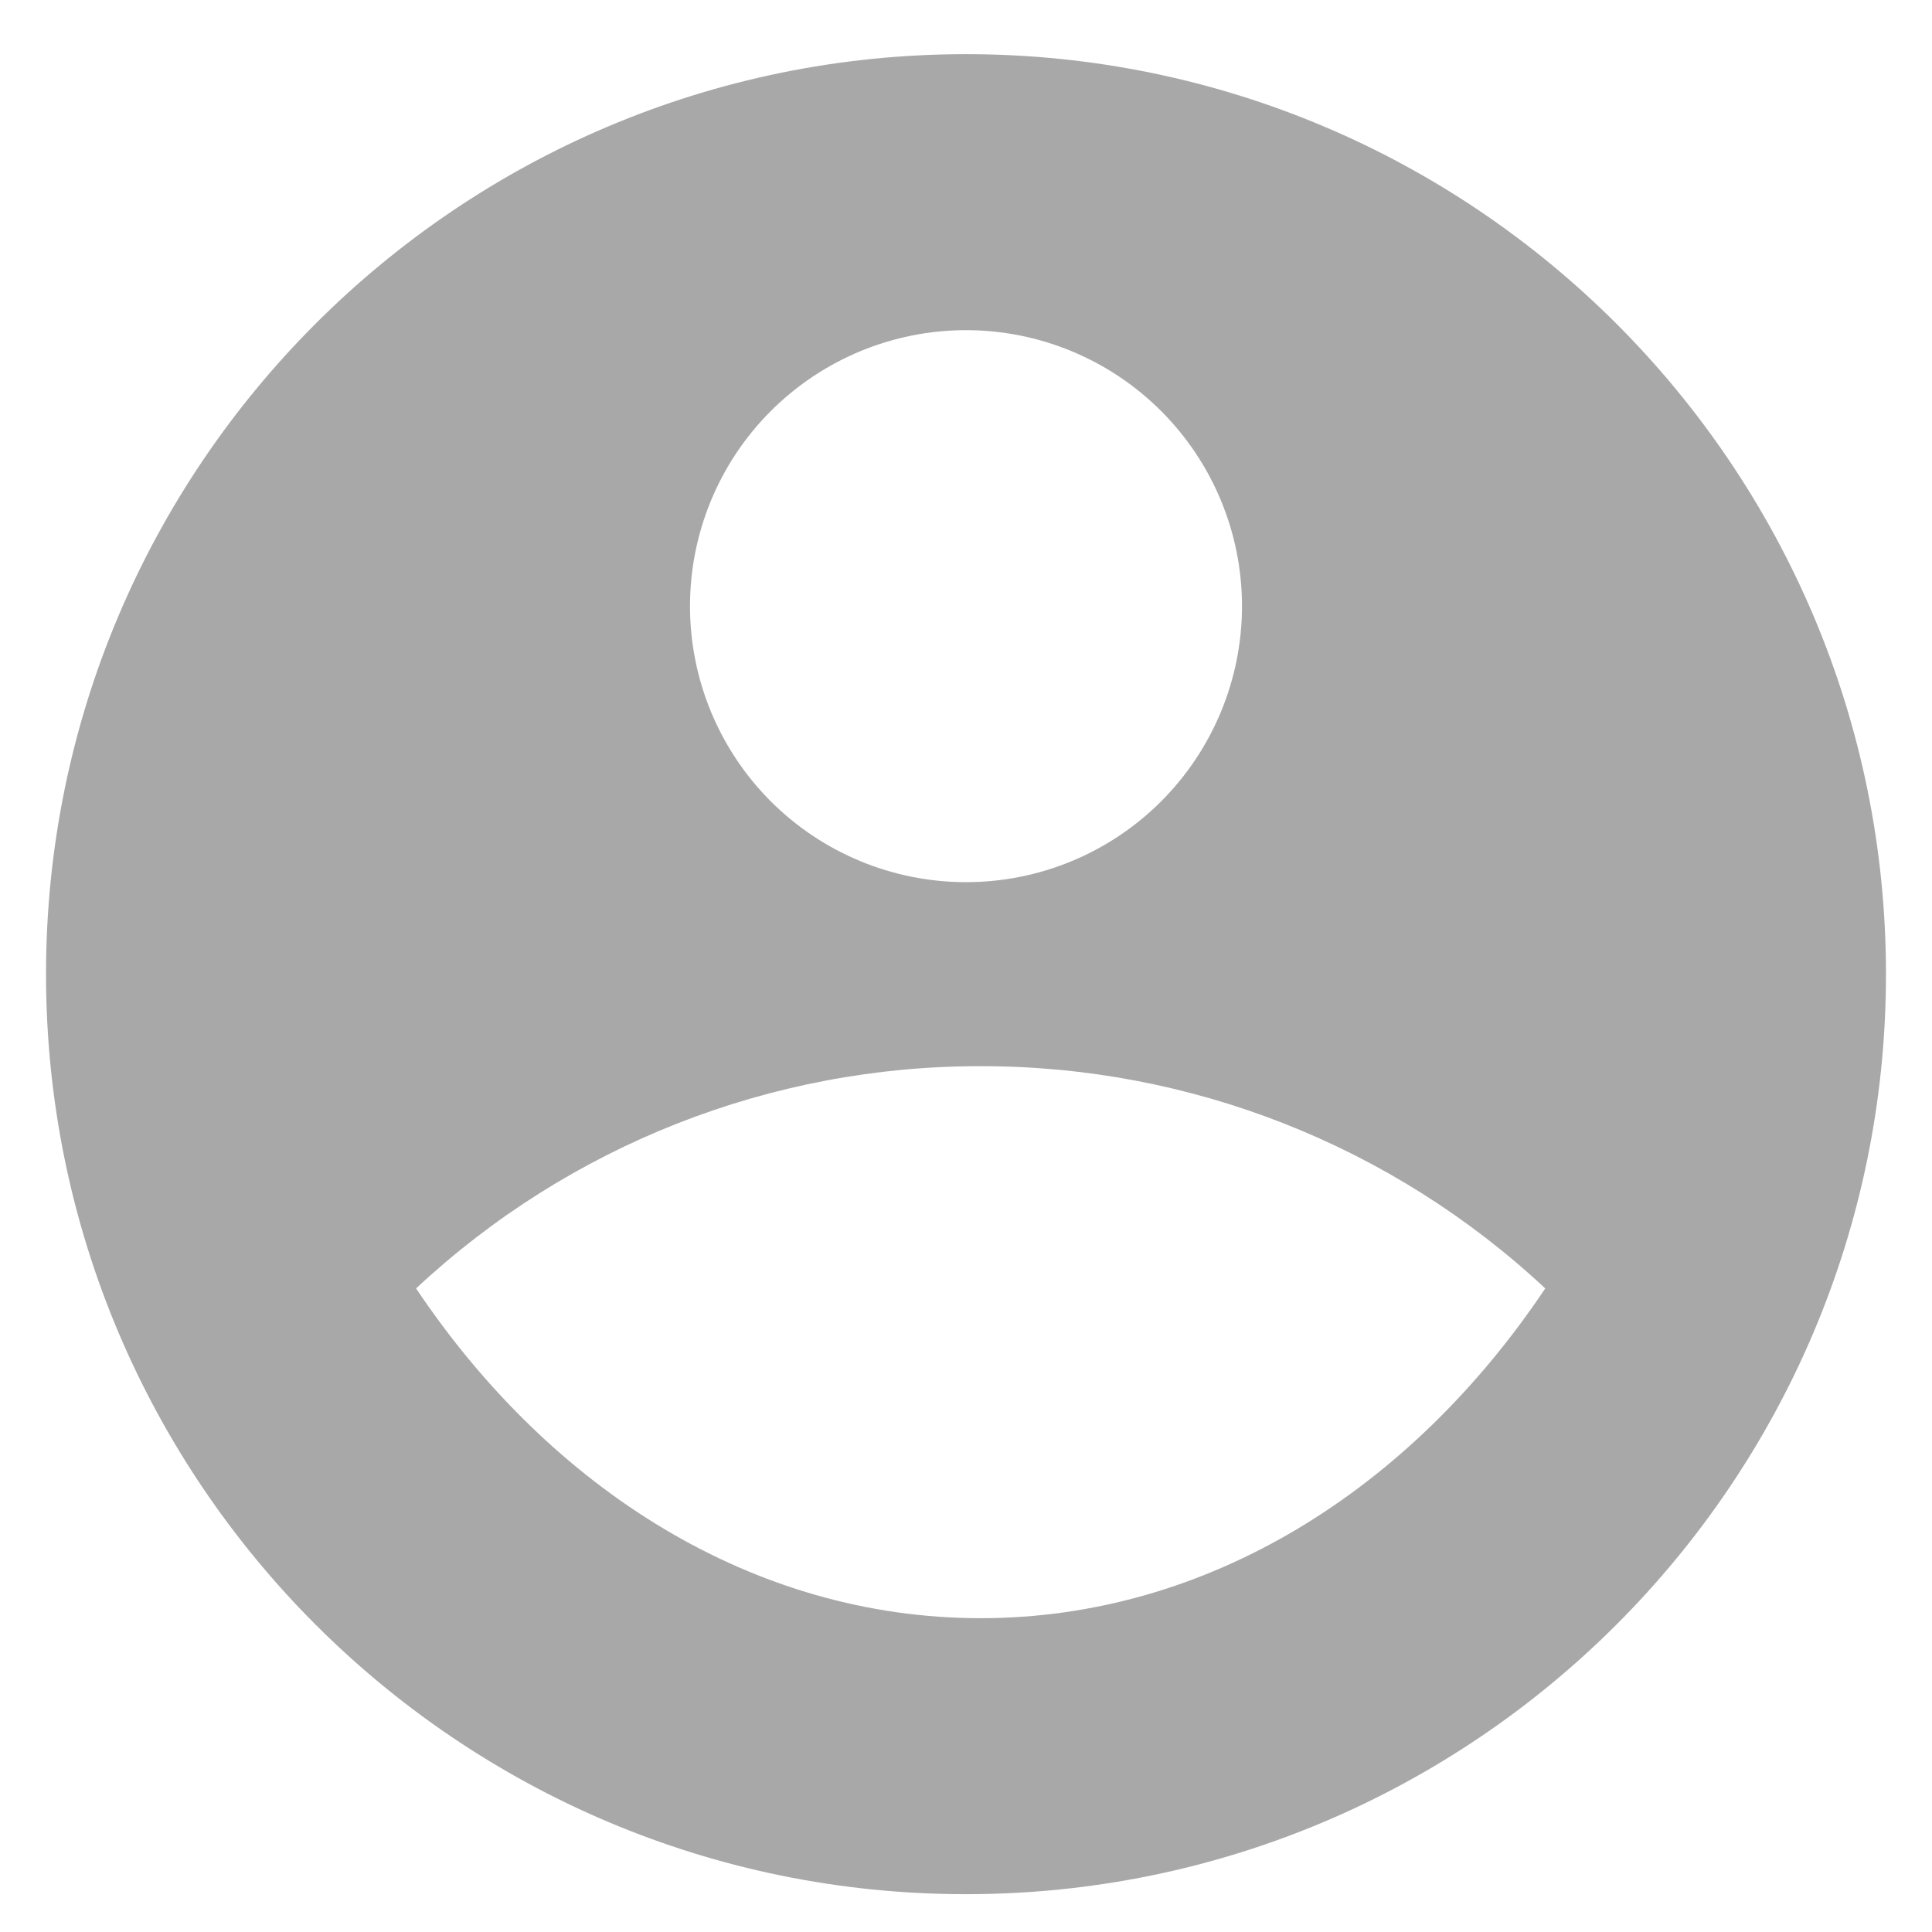<svg width="28" height="28" viewBox="0 0 28 28" fill="none" xmlns="http://www.w3.org/2000/svg">
<path d="M14 0.785C21.36 0.785 27.333 6.758 27.333 14.118C27.333 21.479 21.36 27.452 14 27.452C6.64 27.452 0.667 21.479 0.667 14.118C0.667 6.758 6.64 0.785 14 0.785ZM6.03 18.673C7.988 21.593 10.927 23.452 14.213 23.452C17.498 23.452 20.439 21.595 22.395 18.673C20.175 16.599 17.25 15.448 14.213 15.452C11.175 15.447 8.25 16.599 6.03 18.673ZM14 12.785C15.061 12.785 16.078 12.364 16.828 11.614C17.578 10.863 18 9.846 18 8.785C18 7.724 17.578 6.707 16.828 5.957C16.078 5.207 15.061 4.785 14 4.785C12.939 4.785 11.922 5.207 11.171 5.957C10.421 6.707 10 7.724 10 8.785C10 9.846 10.421 10.863 11.171 11.614C11.922 12.364 12.939 12.785 14 12.785Z" fill="#A8A8A8"/>
</svg>
